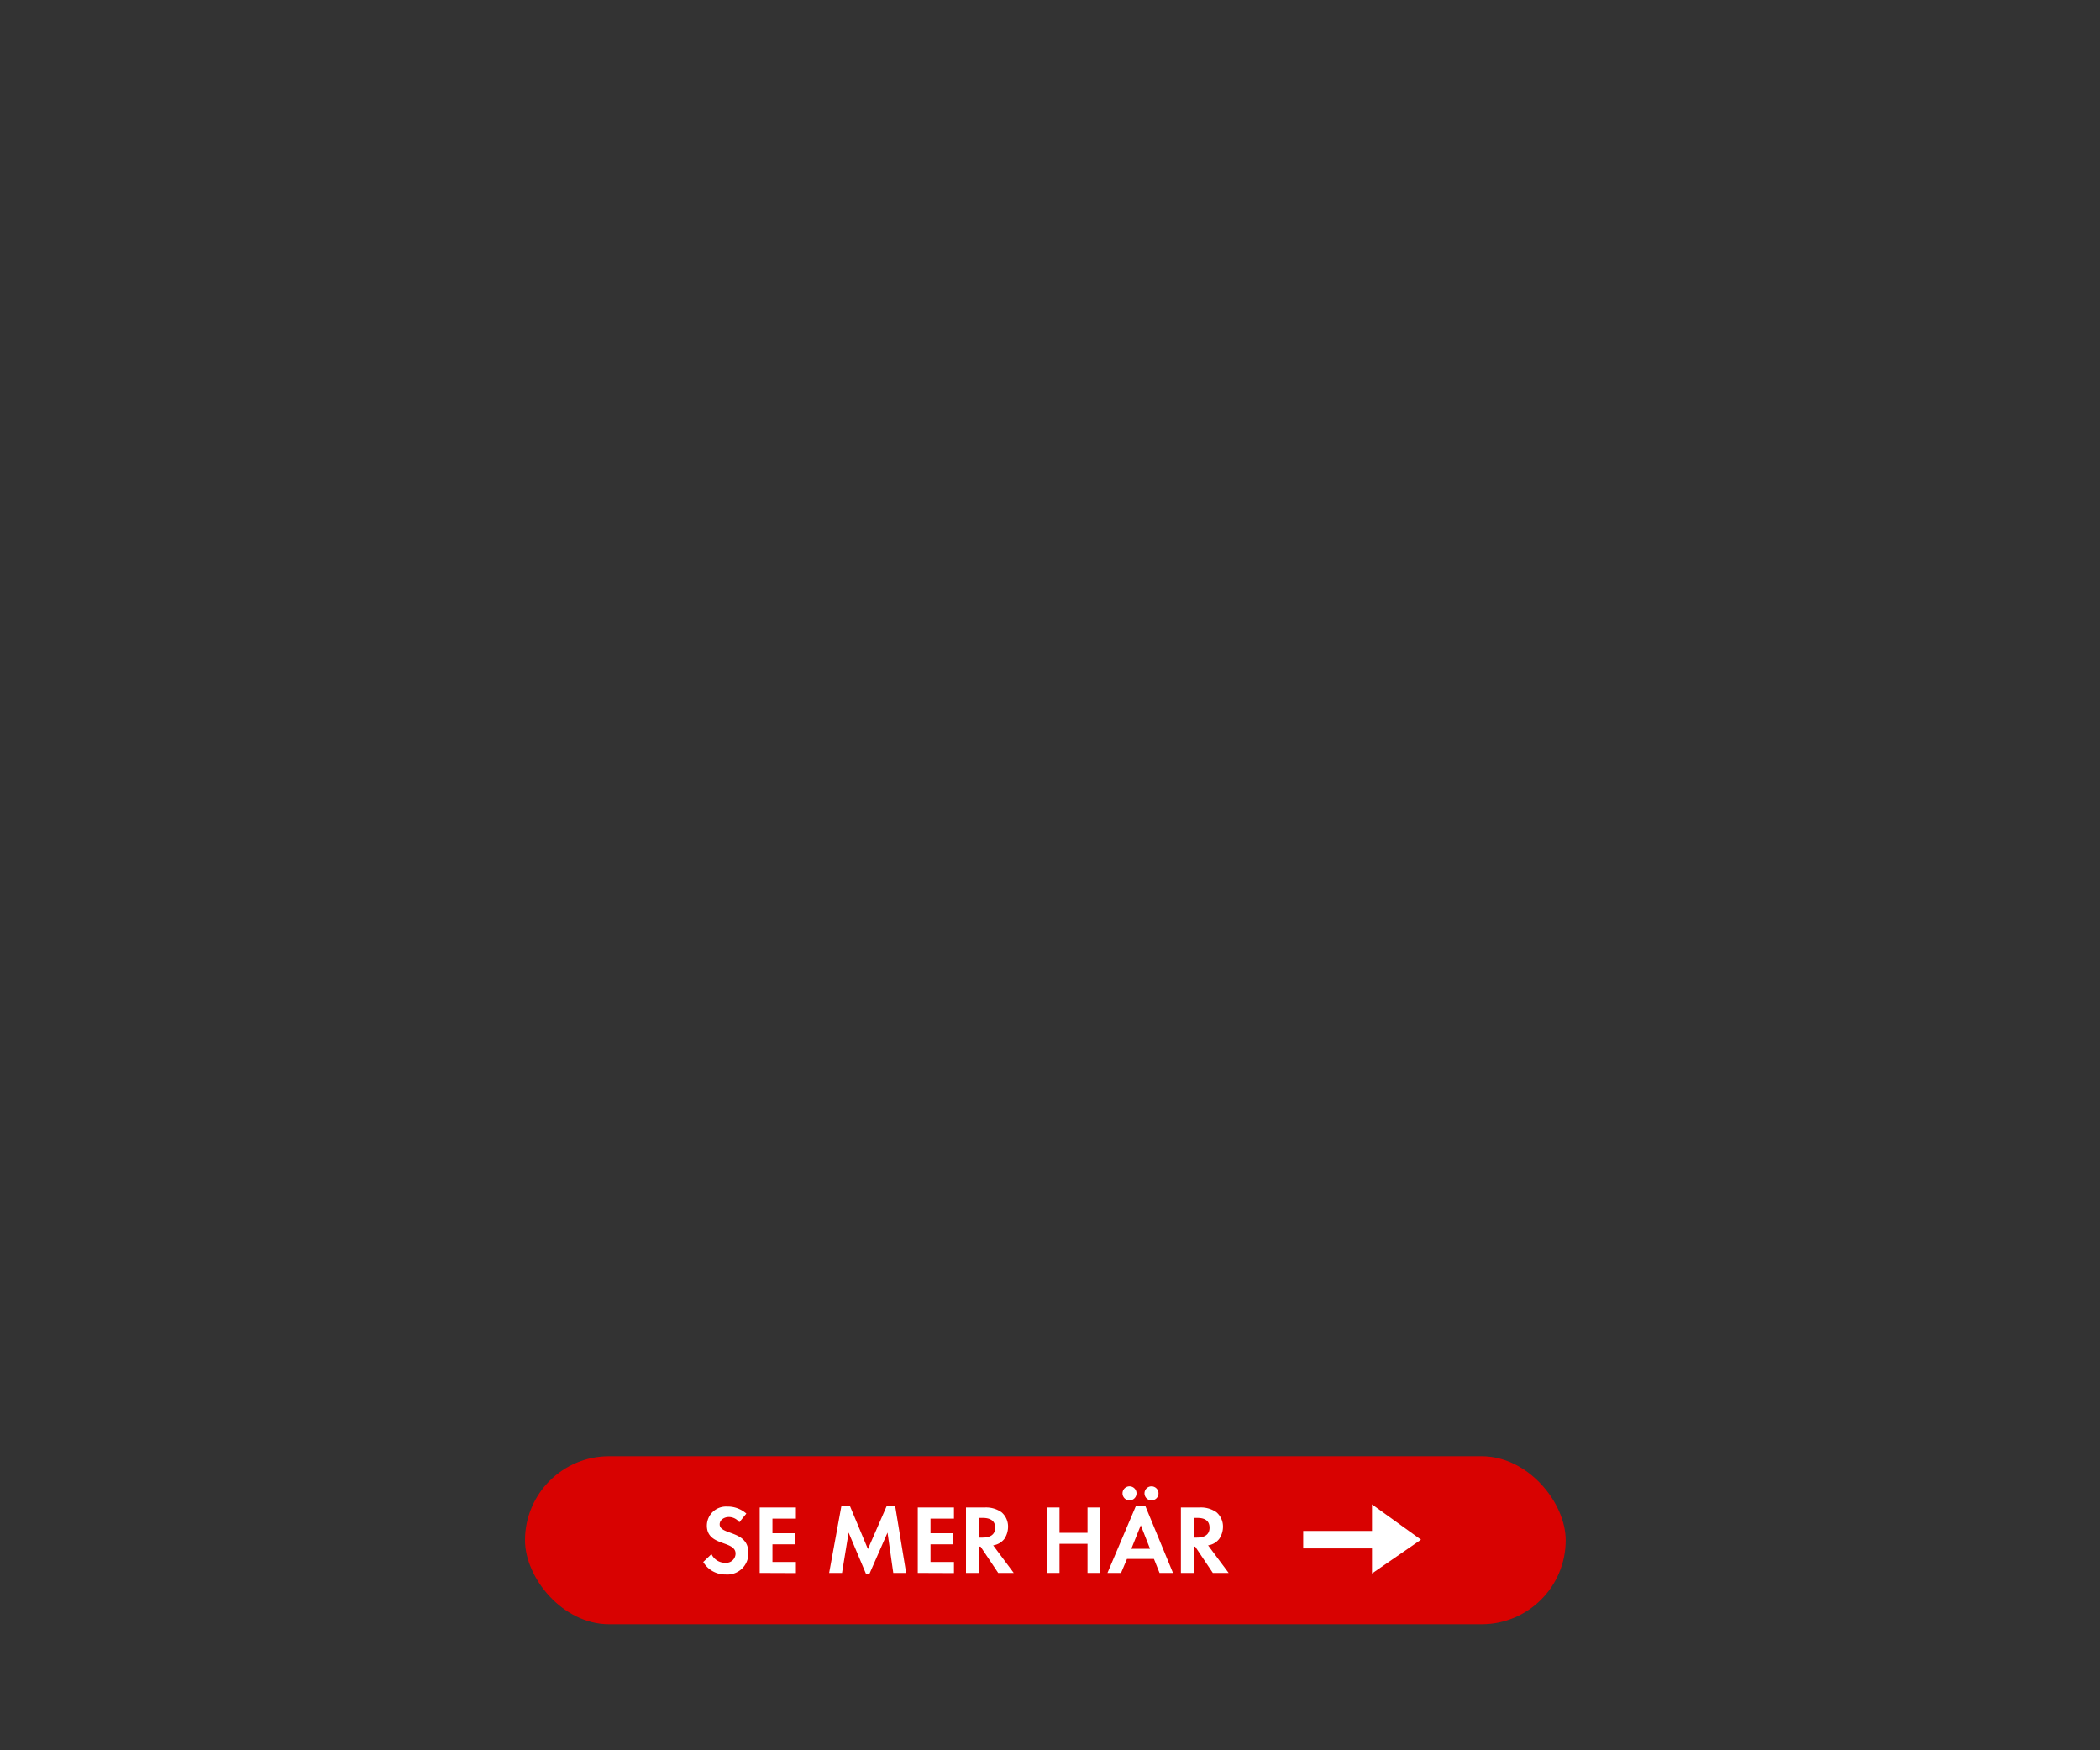<svg id="Layer_1" data-name="Layer 1" xmlns="http://www.w3.org/2000/svg" viewBox="0 0 300 250"><rect x="0" y="0" width="300" height="250" fill="#333333" stroke="none"/><defs><style>.cls-1{fill:#d80201;}.cls-2{fill:#fff;}</style></defs><title>text</title><rect class="cls-1" x="75" y="208" width="148.67" height="24" rx="12"/><path class="cls-2" d="M103.67,224.89a3.66,3.66,0,0,1-3.21-1.78l1.18-1.13a2.14,2.14,0,0,0,2,1.24,1.33,1.33,0,0,0,1.44-1.31c0-1.92-4.1-1-4.1-4a2.74,2.74,0,0,1,2.91-2.72,4,4,0,0,1,2.73,1l-1,1.24a1.91,1.91,0,0,0-1.51-.75c-.6,0-1.3.38-1.3,1.05,0,1.58,4.1.8,4.1,4.06A3,3,0,0,1,103.67,224.89Z"/><path class="cls-2" d="M108.53,224.67v-9.35h5.17v1.59h-3.35V219h3.22v1.58h-3.22v2.52h3.35v1.59Z"/><path class="cls-2" d="M127.61,224.67l-.82-5.76-2.58,5.88h-.5l-2.48-5.88-.94,5.76h-1.84l1.74-9.51h1.25l2.55,6.1,2.66-6.1h1.24l1.56,9.51Z"/><path class="cls-2" d="M131.11,224.67v-9.35h5.17v1.59h-3.35V219h3.22v1.58h-3.22v2.52h3.35v1.59Z"/><path class="cls-2" d="M142.6,224.67l-2.52-3.76h-.22v3.76H138v-9.35h2.7a3.84,3.84,0,0,1,2.38.68,2.7,2.7,0,0,1,.93,2.1,3.16,3.16,0,0,1-.53,1.71,2.48,2.48,0,0,1-1.6.92l2.94,3.94Zm-2.19-7.86h-.55v2.81h.52c.94,0,1.79-.33,1.79-1.41S141.34,216.81,140.41,216.81Z"/><path class="cls-2" d="M155.36,224.67v-4.16h-4v4.16h-1.82v-9.35h1.82v3.62h4v-3.62h1.82v9.35Z"/><path class="cls-2" d="M165.65,224.67l-.8-2H161l-.85,2h-1.94l4.05-9.54h1.37l3.94,9.54Zm-4.29-10.37a1,1,0,0,1-1-1,1,1,0,1,1,1,1Zm1.61,3.56-1.35,3.36h2.67Zm1.53-3.56a1,1,0,0,1-1-1,1,1,0,0,1,2,0A1,1,0,0,1,164.5,214.3Z"/><path class="cls-2" d="M173.26,224.67l-2.52-3.76h-.22v3.76H168.7v-9.35h2.7a3.84,3.84,0,0,1,2.38.68,2.7,2.7,0,0,1,.93,2.1,3.09,3.09,0,0,1-.54,1.71,2.43,2.43,0,0,1-1.59.92l2.94,3.94Zm-2.19-7.86h-.55v2.81H171c.94,0,1.79-.33,1.79-1.41S172,216.81,171.07,216.81Z"/><polygon class="cls-2" points="196 221.17 186.17 221.17 186.17 218.67 196 218.67 196 214.88 203 219.92 196 224.75 196 221.17"/></svg>